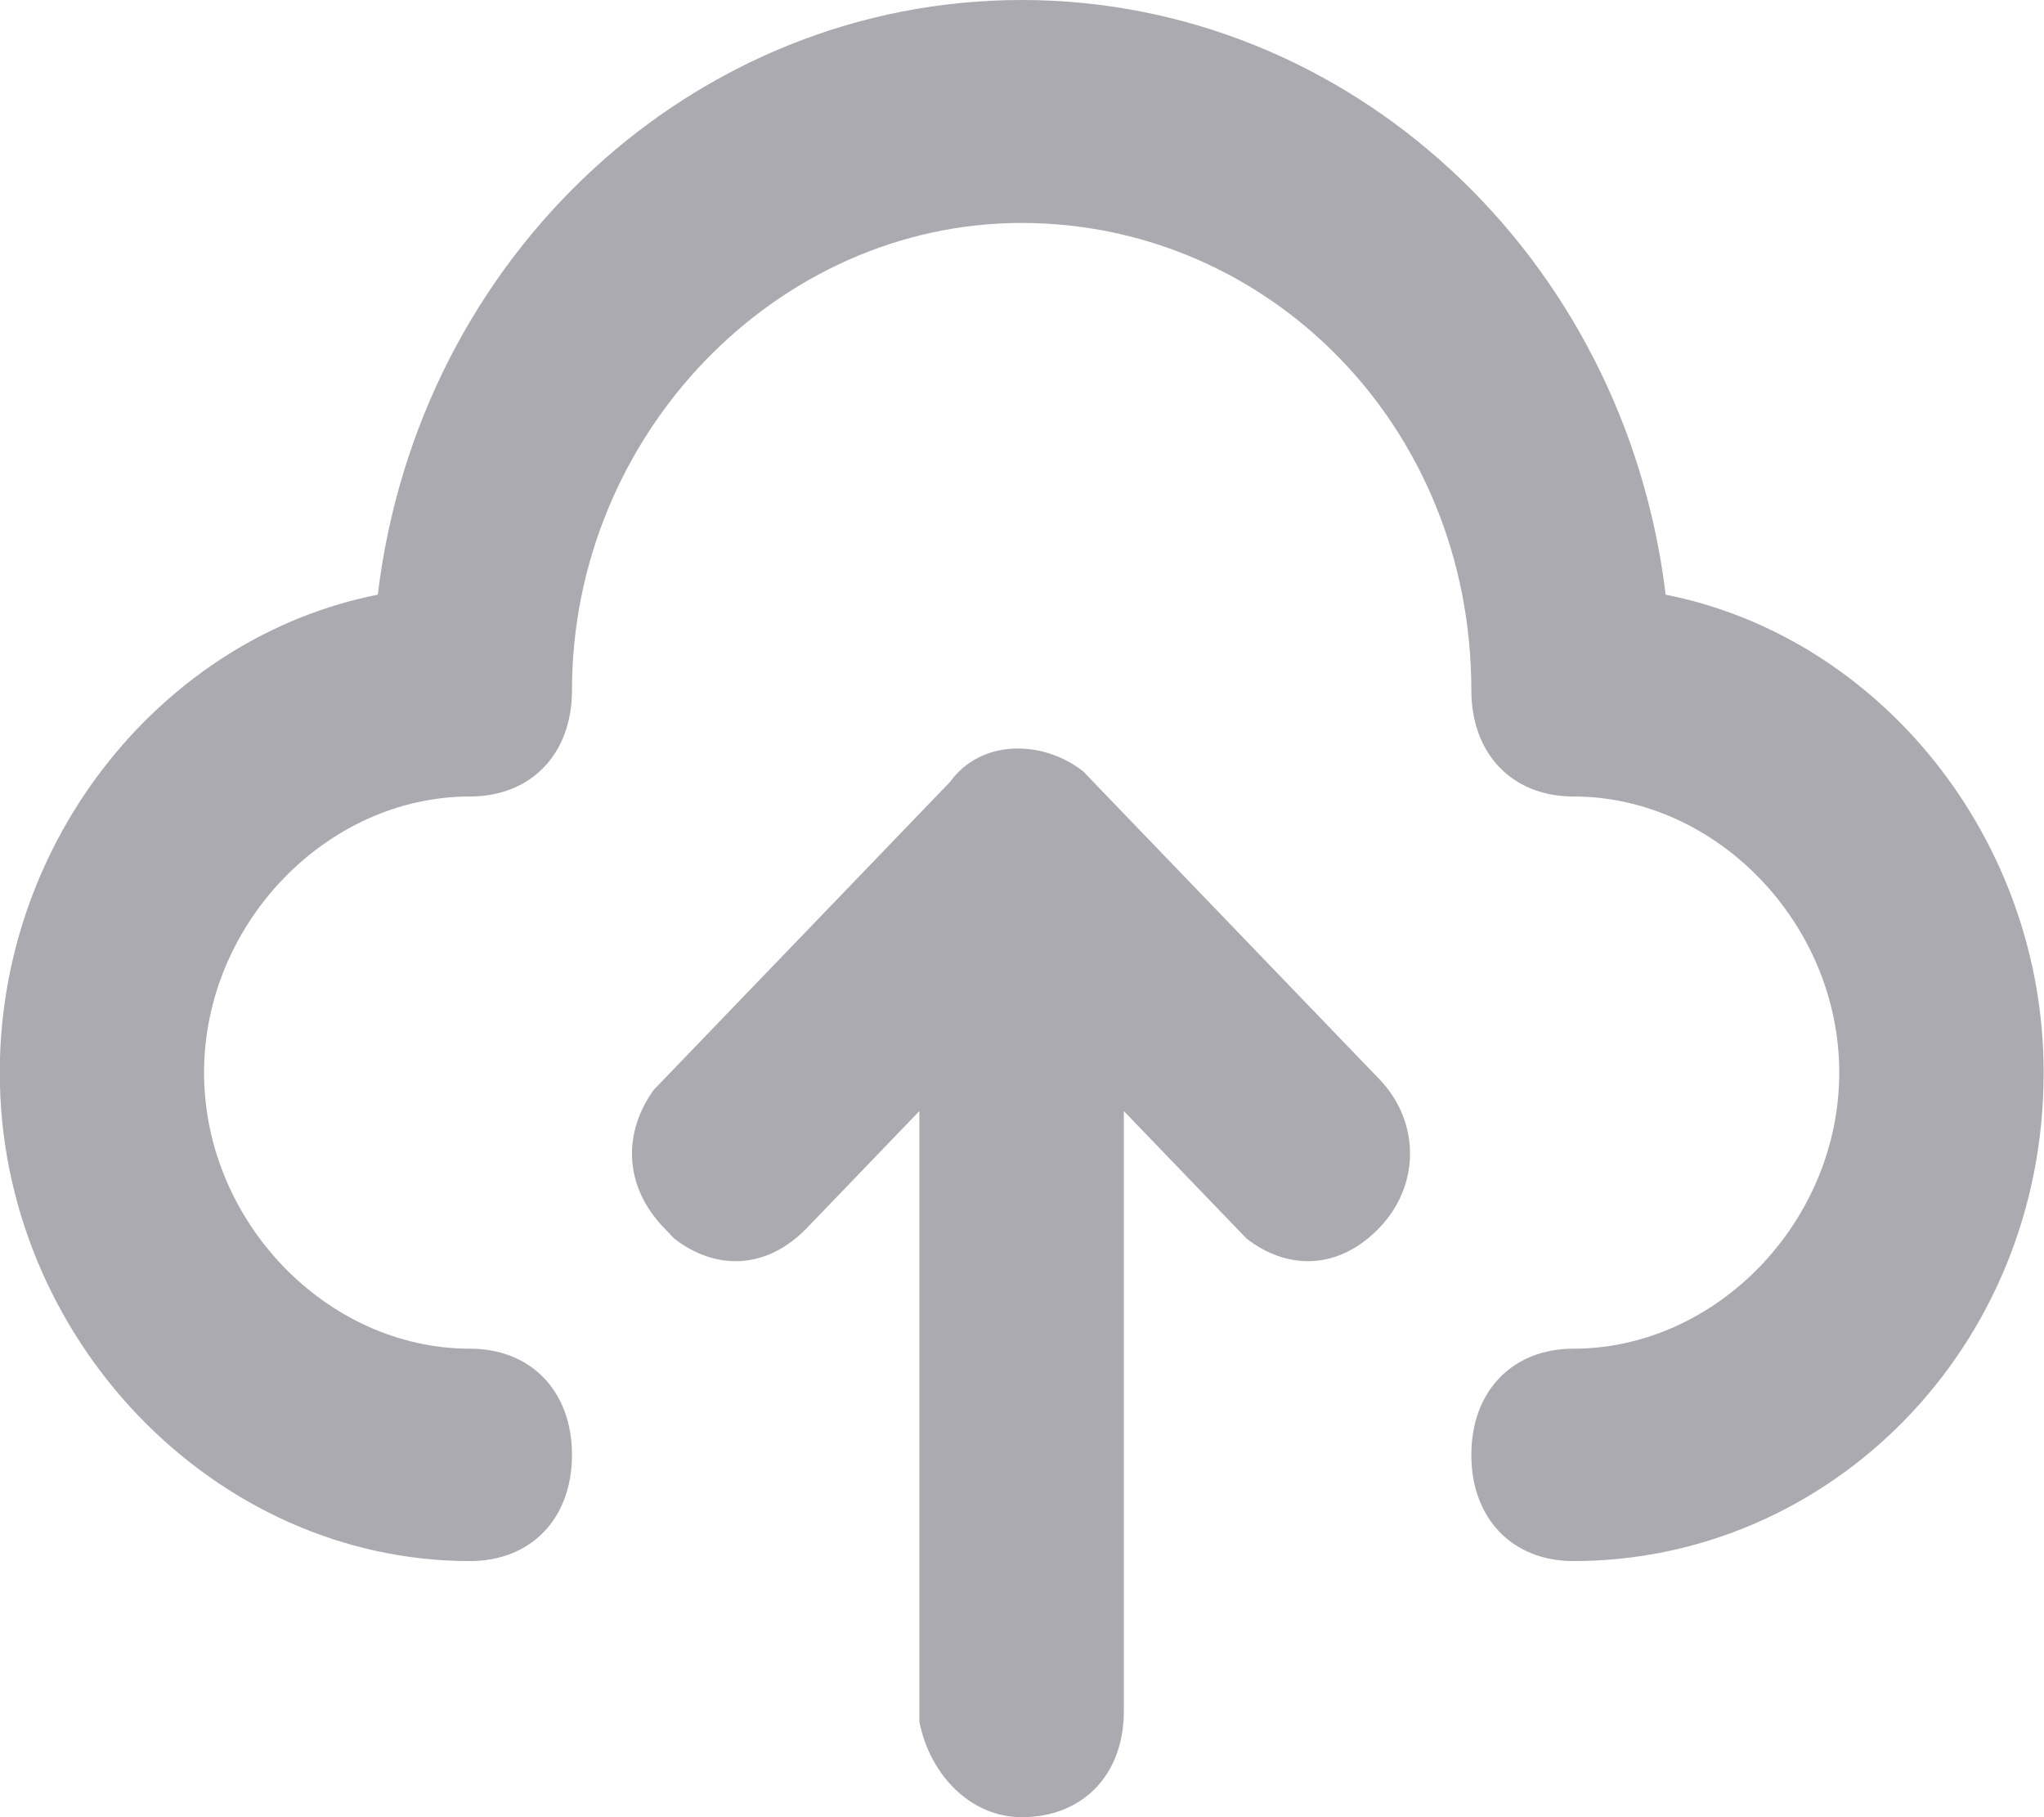 <svg 
 xmlns="http://www.w3.org/2000/svg"
 xmlns:xlink="http://www.w3.org/1999/xlink"
 width="18px" height="16px">
<path fill-rule="evenodd"  fill="rgb(170, 170, 176)"
 d="M9.537,6.790 L12.147,9.502 C12.507,9.876 12.507,10.437 12.147,10.811 C11.787,11.185 11.337,11.185 10.977,10.905 L9.897,9.783 L9.897,15.065 C9.897,15.626 9.537,16.000 8.997,16.000 C8.547,16.000 8.187,15.626 8.096,15.158 L8.096,9.783 L7.107,10.811 C6.747,11.185 6.297,11.185 5.937,10.905 L5.847,10.811 C5.488,10.437 5.488,9.970 5.757,9.596 L8.367,6.884 C8.637,6.510 9.176,6.510 9.537,6.790 L9.537,6.790 ZM8.997,-0.000 C11.877,-0.000 14.307,2.244 14.668,5.236 C16.557,5.610 17.997,7.387 17.997,9.444 C17.997,11.875 16.107,13.745 13.856,13.745 C13.318,13.745 12.957,13.371 12.957,12.810 C12.957,12.249 13.318,11.875 13.856,11.875 C15.117,11.875 16.197,10.753 16.197,9.444 C16.197,8.135 15.117,7.013 13.856,7.013 C13.318,7.013 12.957,6.639 12.957,6.078 C12.957,3.740 11.157,1.963 8.997,1.963 C6.837,1.963 5.037,3.833 5.037,6.078 C5.037,6.639 4.677,7.013 4.138,7.013 C2.877,7.013 1.797,8.135 1.797,9.444 C1.797,10.753 2.877,11.875 4.138,11.875 C4.677,11.875 5.037,12.249 5.037,12.810 C5.037,13.371 4.677,13.745 4.138,13.745 C1.887,13.745 -0.002,11.781 -0.002,9.444 C-0.002,7.387 1.437,5.610 3.327,5.236 C3.687,2.244 6.117,-0.000 8.997,-0.000 L8.997,-0.000 Z"/>
</svg>
